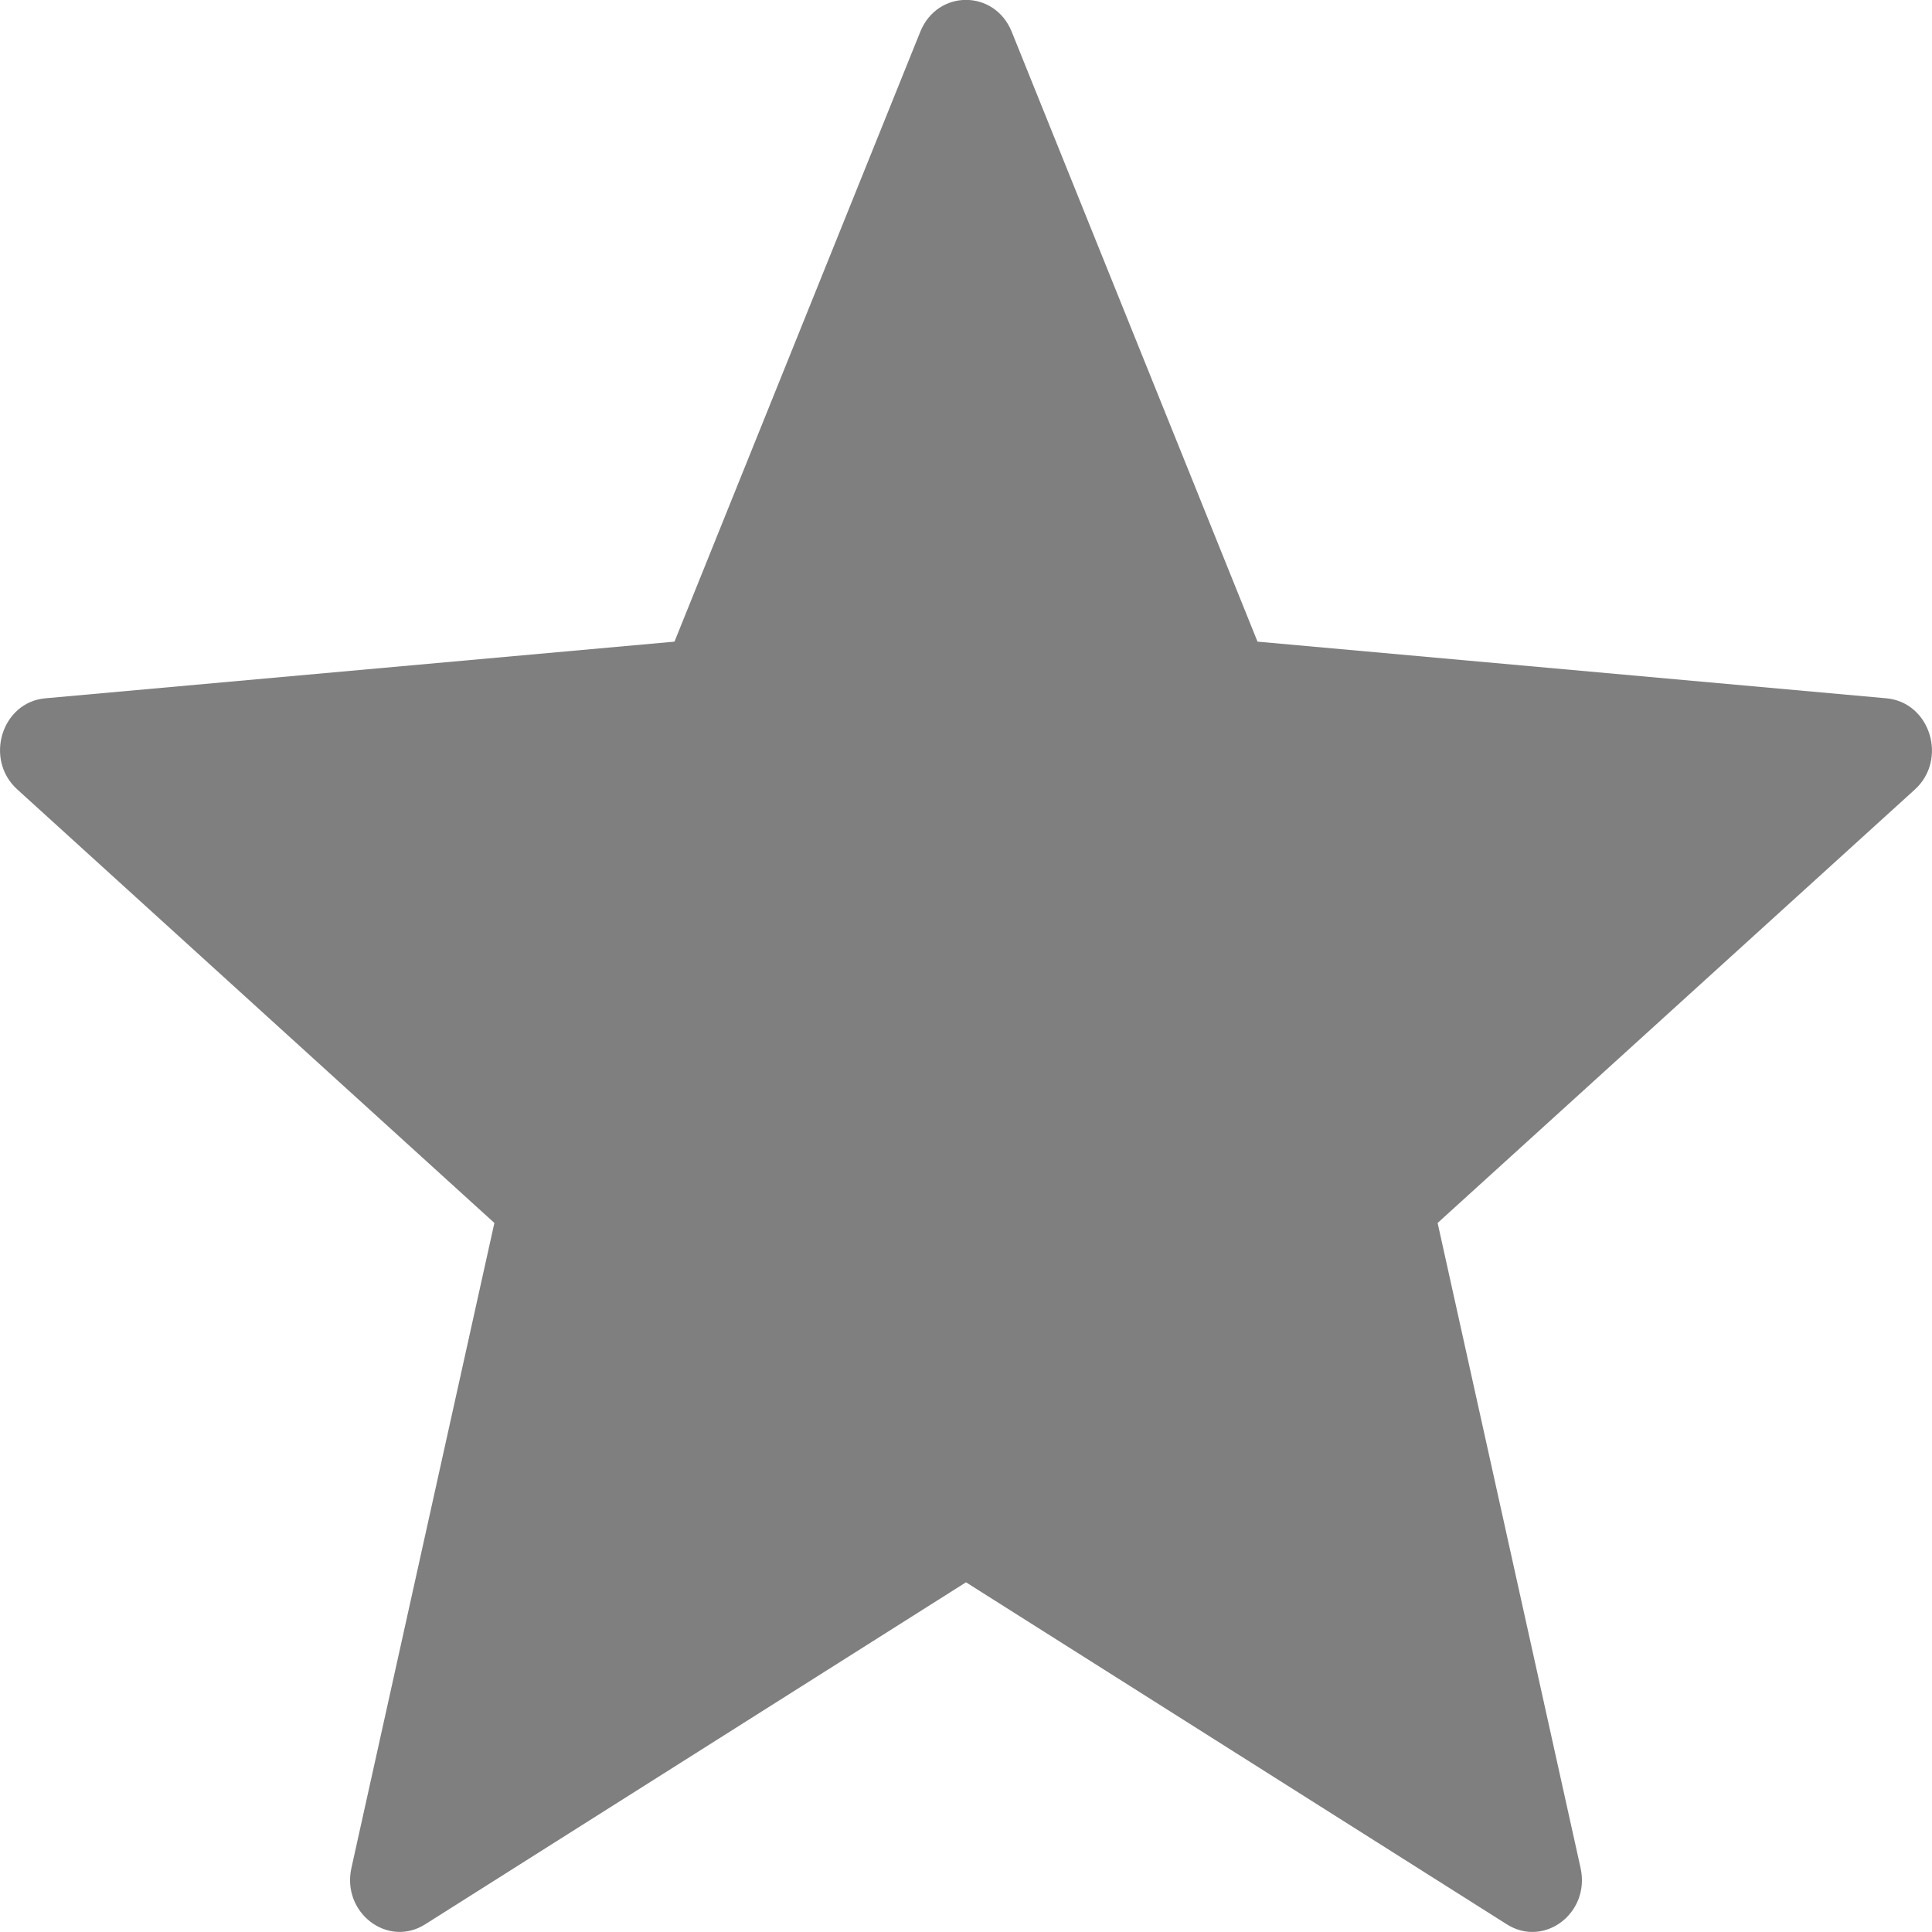<svg xmlns="http://www.w3.org/2000/svg" xmlns:xlink="http://www.w3.org/1999/xlink" preserveAspectRatio="xMidYMid" width="9" height="9" viewBox="0 0 9 9">
  <defs>
    <style>

      .cls-2 {
        fill: #7f7f7f;
      }
    </style>
  </defs>
  <path d="M4.713,0.148 C4.713,0.148 5.858,2.989 5.858,2.989 C5.858,2.989 8.788,3.253 8.788,3.253 C8.992,3.272 9.074,3.538 8.920,3.678 C8.920,3.678 6.697,5.697 6.697,5.697 C6.697,5.697 7.363,8.702 7.363,8.702 C7.409,8.911 7.194,9.075 7.019,8.964 C7.019,8.964 4.500,7.371 4.500,7.371 C4.500,7.371 1.981,8.964 1.981,8.964 C1.806,9.075 1.591,8.910 1.637,8.702 C1.637,8.702 2.303,5.697 2.303,5.697 C2.303,5.697 0.080,3.677 0.080,3.677 C-0.074,3.537 0.008,3.271 0.211,3.253 C0.211,3.253 3.142,2.989 3.142,2.989 C3.142,2.989 4.287,0.148 4.287,0.148 C4.367,-0.050 4.633,-0.050 4.713,0.148 Z" id="path-1" class="cls-2" fill-rule="evenodd"/>
</svg>
